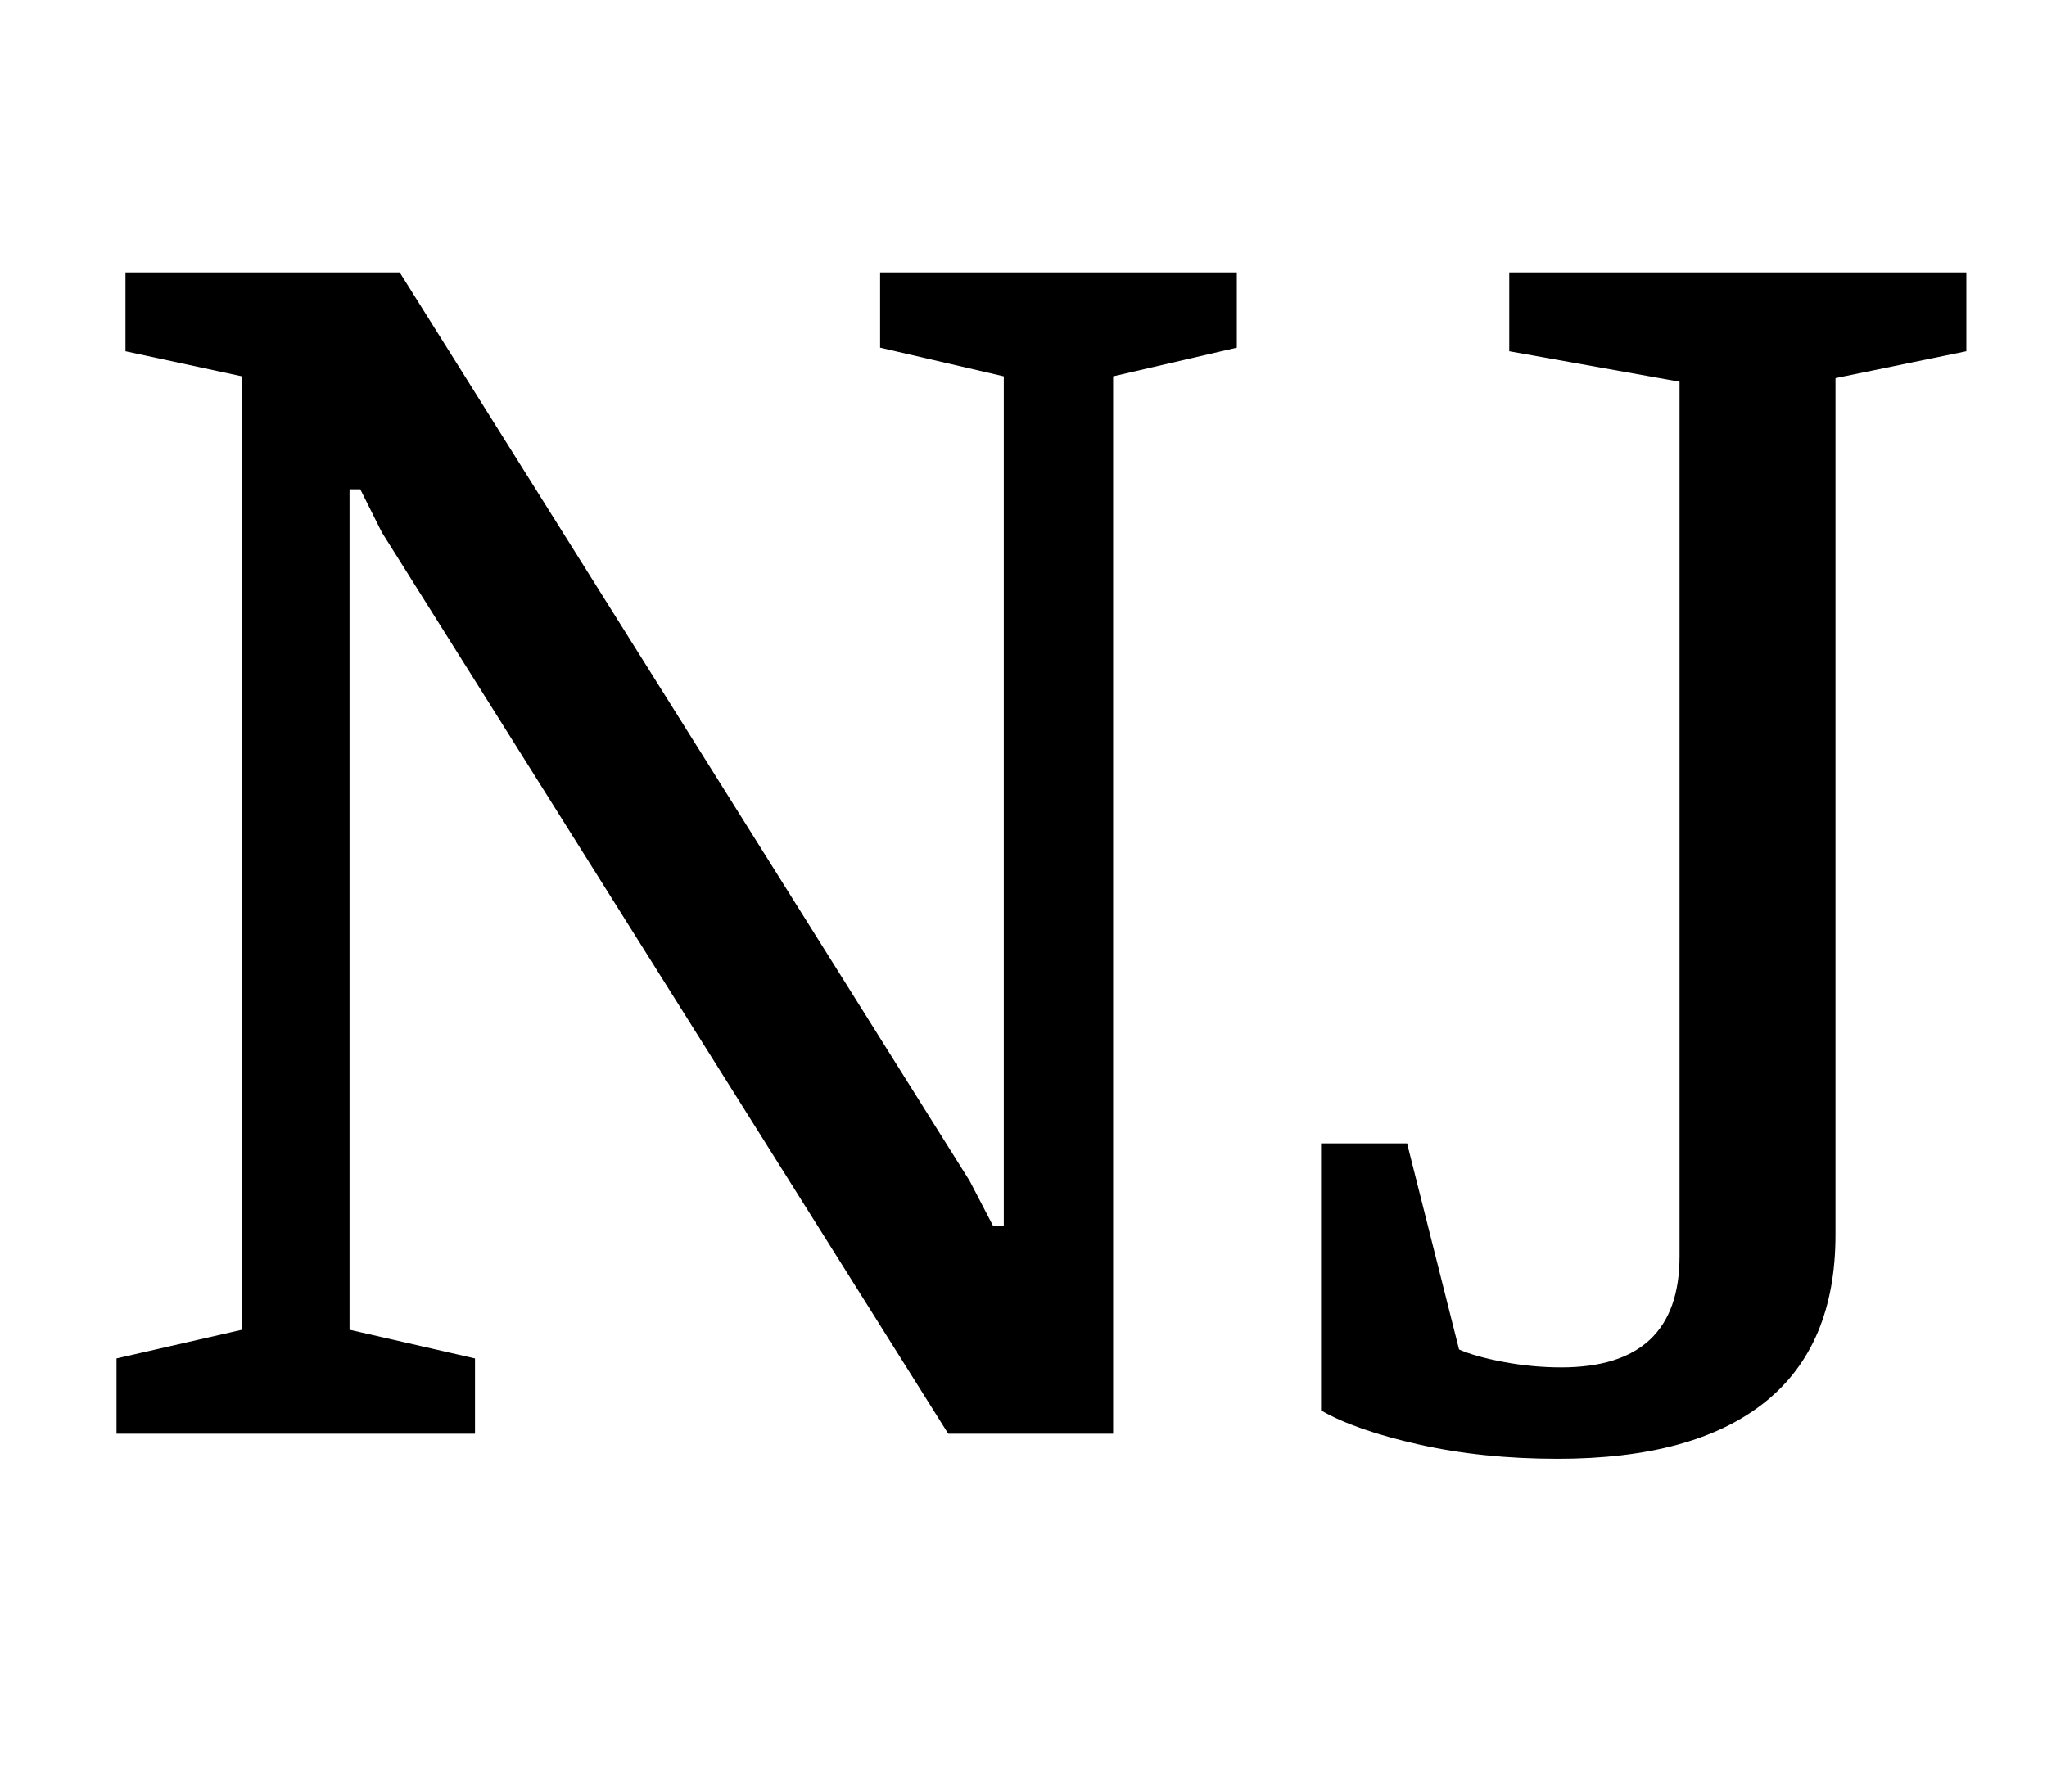 <?xml version="1.0" standalone="no"?>
<!DOCTYPE svg PUBLIC "-//W3C//DTD SVG 1.1//EN" "http://www.w3.org/Graphics/SVG/1.1/DTD/svg11.dtd" >
<svg xmlns="http://www.w3.org/2000/svg" xmlns:xlink="http://www.w3.org/1999/xlink" version="1.1" viewBox="-10 0 1142 1000">
  <g transform="matrix(1 0 0 -1 0 800)">
   <path fill="currentColor"
d="M55 0zM55 42l70 16v532l-65 14v44h153l318 -507l13 -25h6v474l-69 16v42h199v-42l-69 -16v-590h-92l-316 503l-12 24h-6v-469l70 -16v-42h-200v42zM781.5 -6q-35.5 8 -54.5 19v149h48l29 -115q9 -4 25 -7t32 -3q66 0 66 62v488l-95 17v44h255v-44l-73 -15v-478
q0 -62 -39.5 -93.5t-115.5 -31.5q-42 0 -77.5 8z" />
  </g>

</svg>
